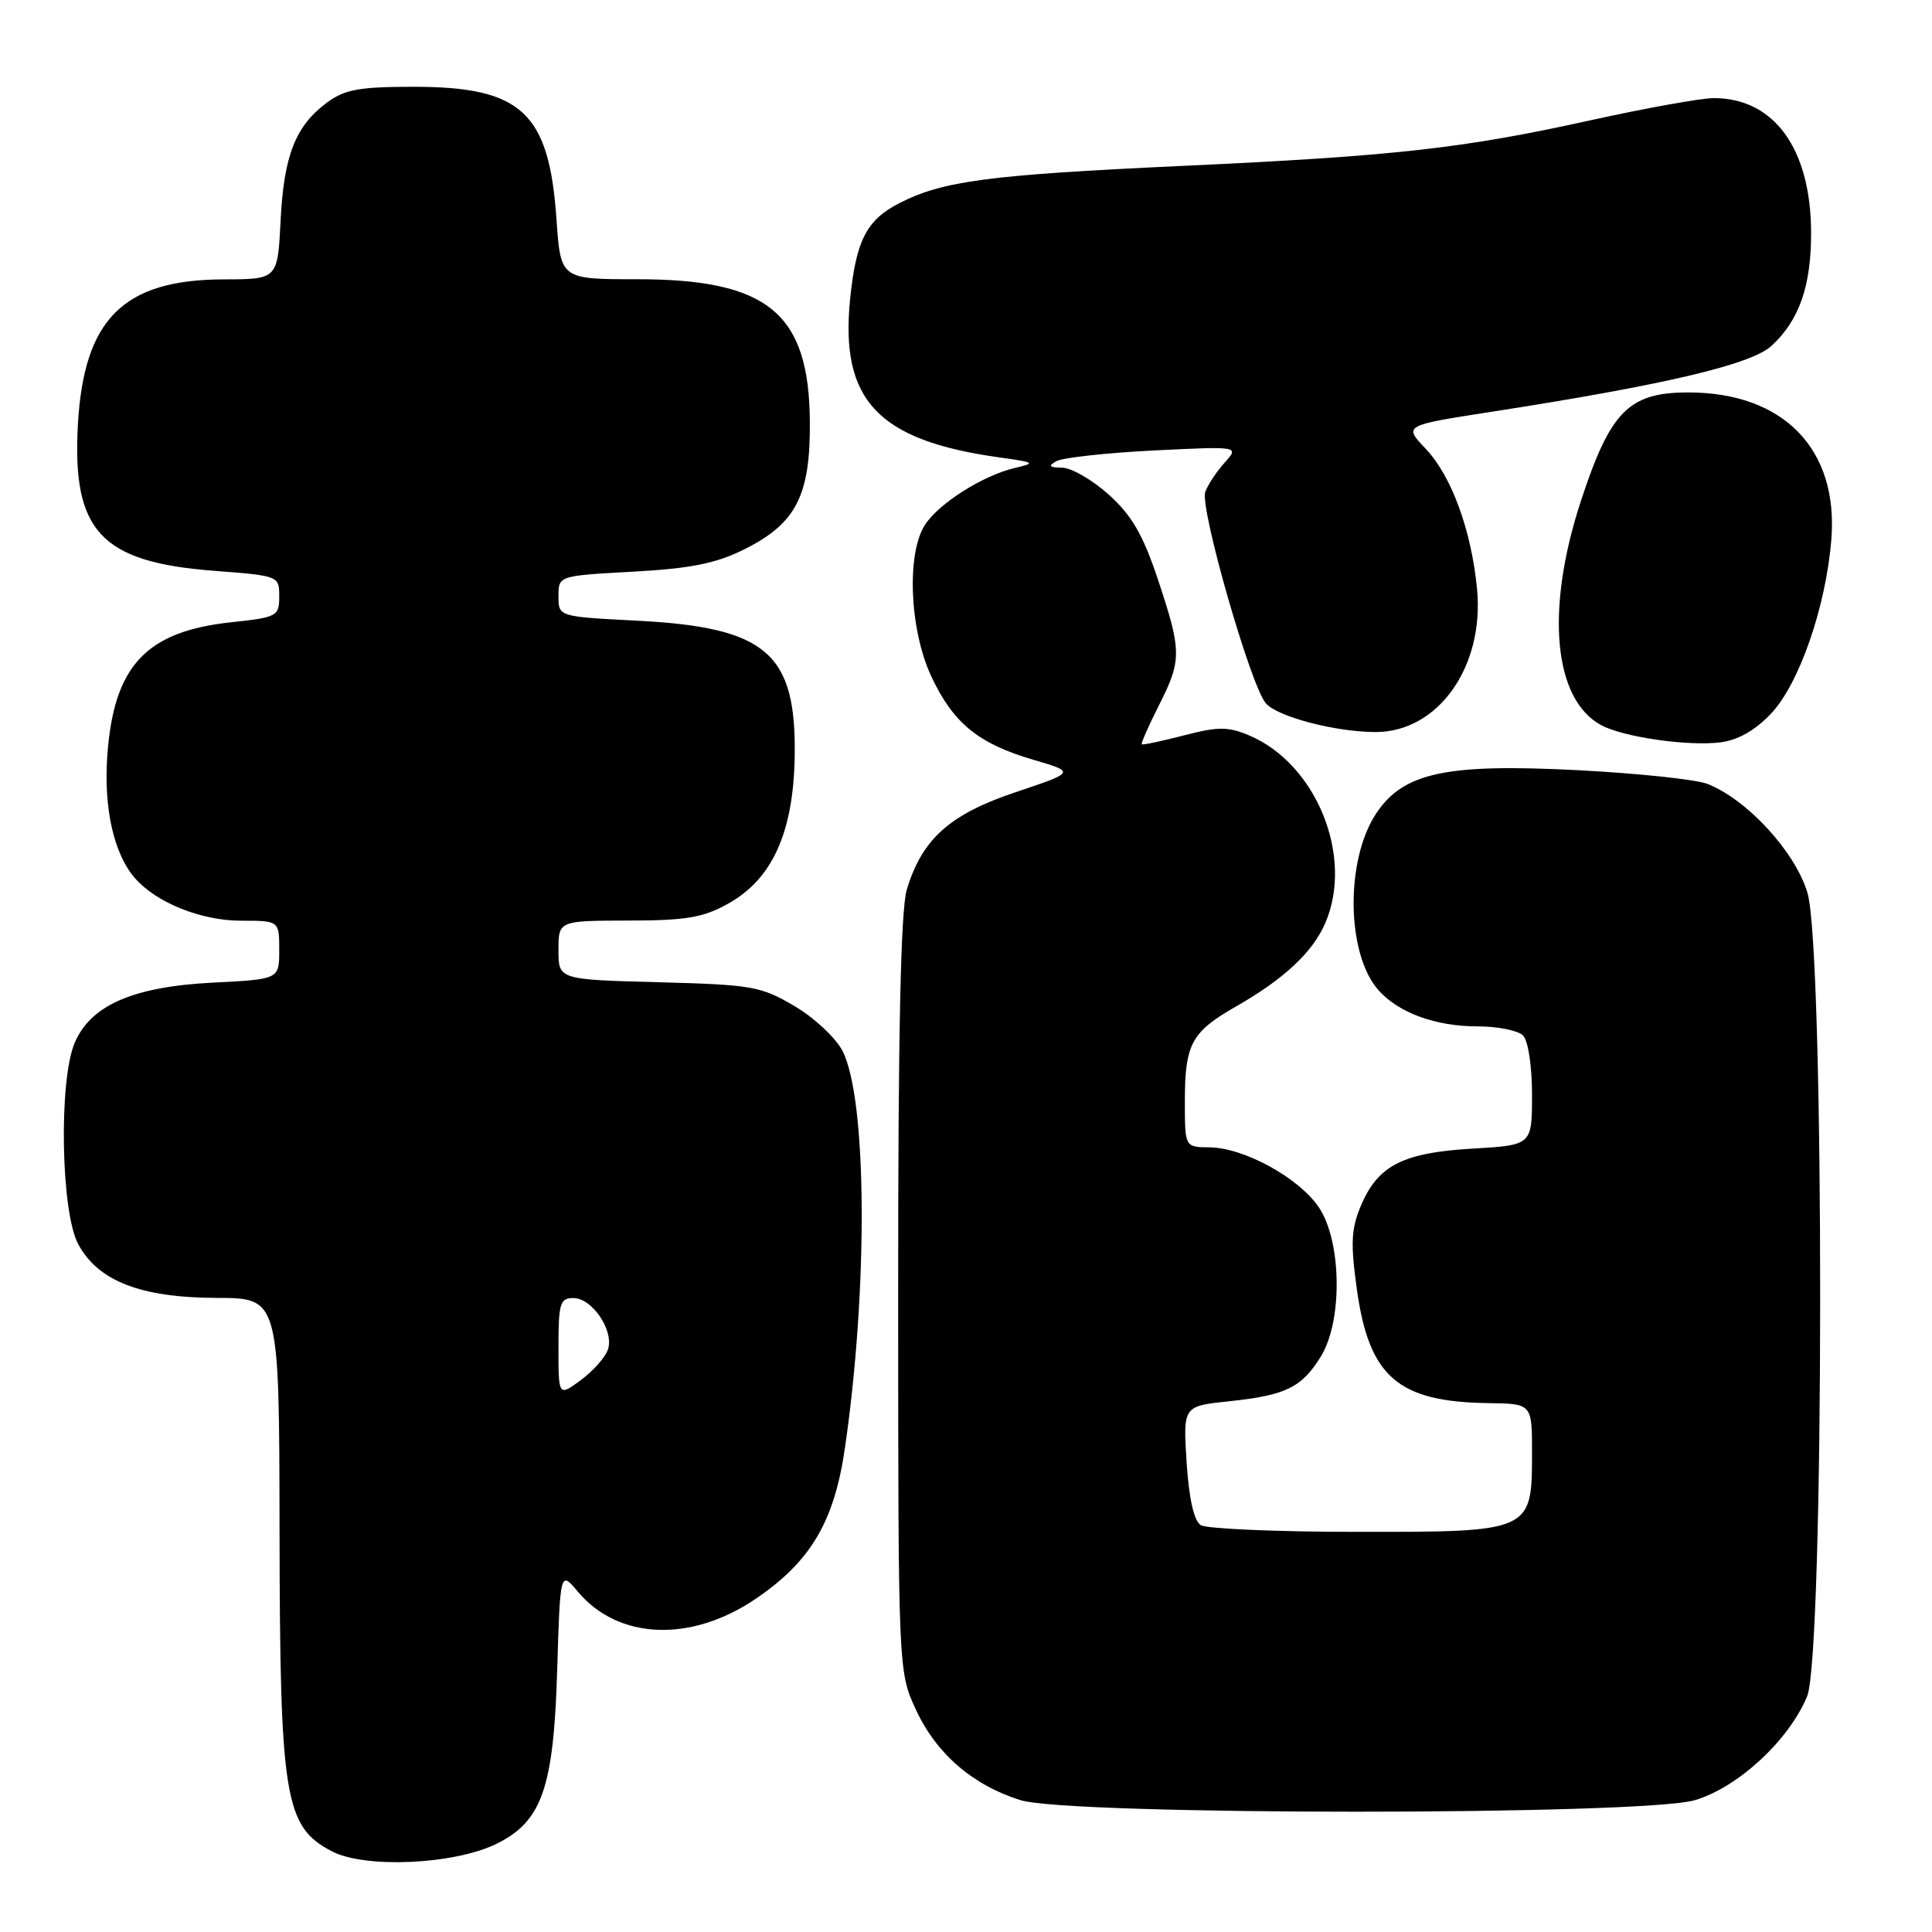 <?xml version="1.0" encoding="UTF-8" standalone="no"?>
<!DOCTYPE svg PUBLIC "-//W3C//DTD SVG 1.1//EN" "http://www.w3.org/Graphics/SVG/1.1/DTD/svg11.dtd" >
<svg xmlns="http://www.w3.org/2000/svg" xmlns:xlink="http://www.w3.org/1999/xlink" version="1.1" viewBox="0 0 256 256">
 <g >
 <path fill="currentColor"
d=" M 65.76 244.33 C 71.81 241.37 73.36 236.94 73.83 221.31 C 74.23 208.12 74.23 208.12 76.59 210.93 C 81.93 217.27 91.51 217.67 100.06 211.90 C 107.38 206.96 110.52 201.68 111.94 191.98 C 115.05 170.74 114.90 145.57 111.63 139.24 C 110.73 137.50 107.85 134.82 105.24 133.29 C 100.81 130.68 99.63 130.48 87.25 130.15 C 74.00 129.80 74.00 129.80 74.00 125.90 C 74.00 122.00 74.00 122.00 83.25 121.98 C 90.94 121.97 93.17 121.59 96.50 119.73 C 102.33 116.48 105.12 110.32 105.30 100.31 C 105.54 86.53 101.59 83.12 84.36 82.24 C 74.00 81.71 74.00 81.71 74.00 79.00 C 74.00 76.29 74.00 76.29 83.89 75.75 C 91.59 75.32 94.86 74.66 98.62 72.79 C 105.48 69.37 107.38 65.69 107.31 55.91 C 107.22 41.49 101.79 37.00 84.43 37.00 C 74.29 37.00 74.29 37.00 73.74 29.10 C 72.77 14.89 69.13 11.50 54.83 11.50 C 47.60 11.50 45.68 11.85 43.33 13.59 C 39.15 16.68 37.61 20.60 37.18 29.25 C 36.79 37.00 36.79 37.00 29.64 37.02 C 16.34 37.05 11.10 42.27 10.32 56.29 C 9.54 70.37 13.36 74.48 28.31 75.63 C 36.95 76.29 37.00 76.31 37.00 79.03 C 37.00 81.65 36.74 81.80 30.66 82.45 C 19.33 83.66 15.07 88.23 14.22 100.10 C 13.72 107.10 15.09 113.17 17.88 116.36 C 20.73 119.62 26.67 122.00 31.96 122.00 C 37.00 122.00 37.00 122.00 37.00 125.88 C 37.00 129.76 37.00 129.76 28.25 130.20 C 17.63 130.74 12.01 133.19 9.89 138.20 C 7.77 143.22 8.07 160.56 10.35 164.83 C 12.99 169.76 18.64 171.95 28.75 171.98 C 37.00 172.00 37.00 172.00 37.04 202.75 C 37.09 238.31 37.71 242.05 44.00 245.32 C 48.40 247.60 60.15 247.07 65.76 244.33 Z  M 224.58 238.53 C 230.29 236.84 237.03 230.61 239.45 224.78 C 241.73 219.32 241.77 125.94 239.50 118.31 C 237.89 112.89 231.51 105.93 226.24 103.87 C 224.73 103.28 216.97 102.46 209.00 102.05 C 191.61 101.16 185.97 102.37 182.37 107.76 C 178.24 113.93 178.39 126.42 182.66 131.21 C 185.33 134.21 190.24 136.00 195.77 136.00 C 198.43 136.00 201.14 136.54 201.80 137.20 C 202.49 137.89 203.00 141.22 203.00 145.07 C 203.00 151.74 203.00 151.74 195.08 152.20 C 185.85 152.74 182.55 154.44 180.30 159.83 C 179.03 162.86 178.95 164.80 179.80 170.91 C 181.42 182.46 185.27 185.77 197.25 185.92 C 203.00 186.00 203.00 186.00 203.00 192.50 C 203.00 202.99 202.98 203.00 179.75 202.98 C 169.16 202.98 159.87 202.57 159.11 202.09 C 158.20 201.51 157.55 198.60 157.23 193.76 C 156.76 186.31 156.76 186.31 162.92 185.67 C 170.39 184.88 172.52 183.84 175.05 179.69 C 177.93 174.96 177.77 164.43 174.75 159.97 C 172.09 156.05 164.83 152.07 160.25 152.03 C 157.00 152.00 157.00 152.00 157.00 145.93 C 157.00 138.34 157.87 136.73 163.77 133.37 C 170.13 129.74 173.96 126.16 175.62 122.28 C 179.41 113.44 174.39 101.15 165.46 97.42 C 162.71 96.27 161.38 96.27 156.85 97.45 C 153.91 98.21 151.41 98.74 151.29 98.62 C 151.17 98.50 152.18 96.21 153.53 93.53 C 156.61 87.46 156.60 86.31 153.44 76.81 C 151.45 70.85 149.99 68.32 146.94 65.56 C 144.77 63.60 141.98 61.99 140.75 61.97 C 139.01 61.95 138.84 61.75 140.00 61.10 C 140.82 60.64 146.61 60.01 152.86 59.69 C 164.23 59.13 164.23 59.13 162.26 61.31 C 161.18 62.52 160.03 64.26 159.70 65.19 C 158.96 67.29 165.72 90.89 167.73 93.19 C 169.29 94.99 177.01 97.00 182.30 97.00 C 190.56 96.99 196.69 88.35 195.72 78.08 C 194.98 70.29 192.33 63.05 188.89 59.44 C 185.97 56.37 185.97 56.37 197.73 54.55 C 220.69 50.98 232.05 48.30 234.74 45.82 C 238.42 42.43 240.00 37.88 239.98 30.78 C 239.94 19.71 235.08 13.00 227.09 13.00 C 225.43 13.00 218.10 14.32 210.79 15.93 C 193.82 19.68 184.82 20.68 156.50 21.99 C 131.03 23.17 124.93 23.97 119.19 26.91 C 114.84 29.12 113.43 31.85 112.65 39.58 C 111.28 53.05 116.31 58.38 132.50 60.62 C 137.13 61.26 137.28 61.36 134.50 62.00 C 130.29 62.98 124.45 66.66 122.58 69.52 C 120.10 73.30 120.51 83.40 123.38 89.58 C 126.28 95.80 129.62 98.54 136.91 100.67 C 142.50 102.31 142.50 102.31 134.60 104.96 C 125.84 107.89 122.16 111.19 120.15 117.90 C 119.35 120.56 119.00 136.95 119.01 171.62 C 119.02 221.50 119.02 221.50 121.40 226.62 C 124.10 232.41 128.92 236.56 135.22 238.53 C 141.75 240.57 217.71 240.57 224.58 238.53 Z  M 234.68 94.55 C 238.41 90.60 241.95 80.37 242.66 71.50 C 243.63 59.51 236.33 52.00 223.71 52.00 C 215.80 52.00 213.37 54.48 209.44 66.50 C 204.75 80.86 205.85 92.71 212.19 96.10 C 215.14 97.68 223.73 98.91 228.00 98.36 C 230.30 98.07 232.59 96.76 234.68 94.55 Z  M 74.00 178.53 C 74.00 172.69 74.21 172.00 75.98 172.00 C 78.46 172.00 81.36 176.28 80.57 178.77 C 80.25 179.80 78.63 181.63 76.99 182.85 C 74.00 185.06 74.00 185.06 74.00 178.53 Z "/>
</g>
</svg>
